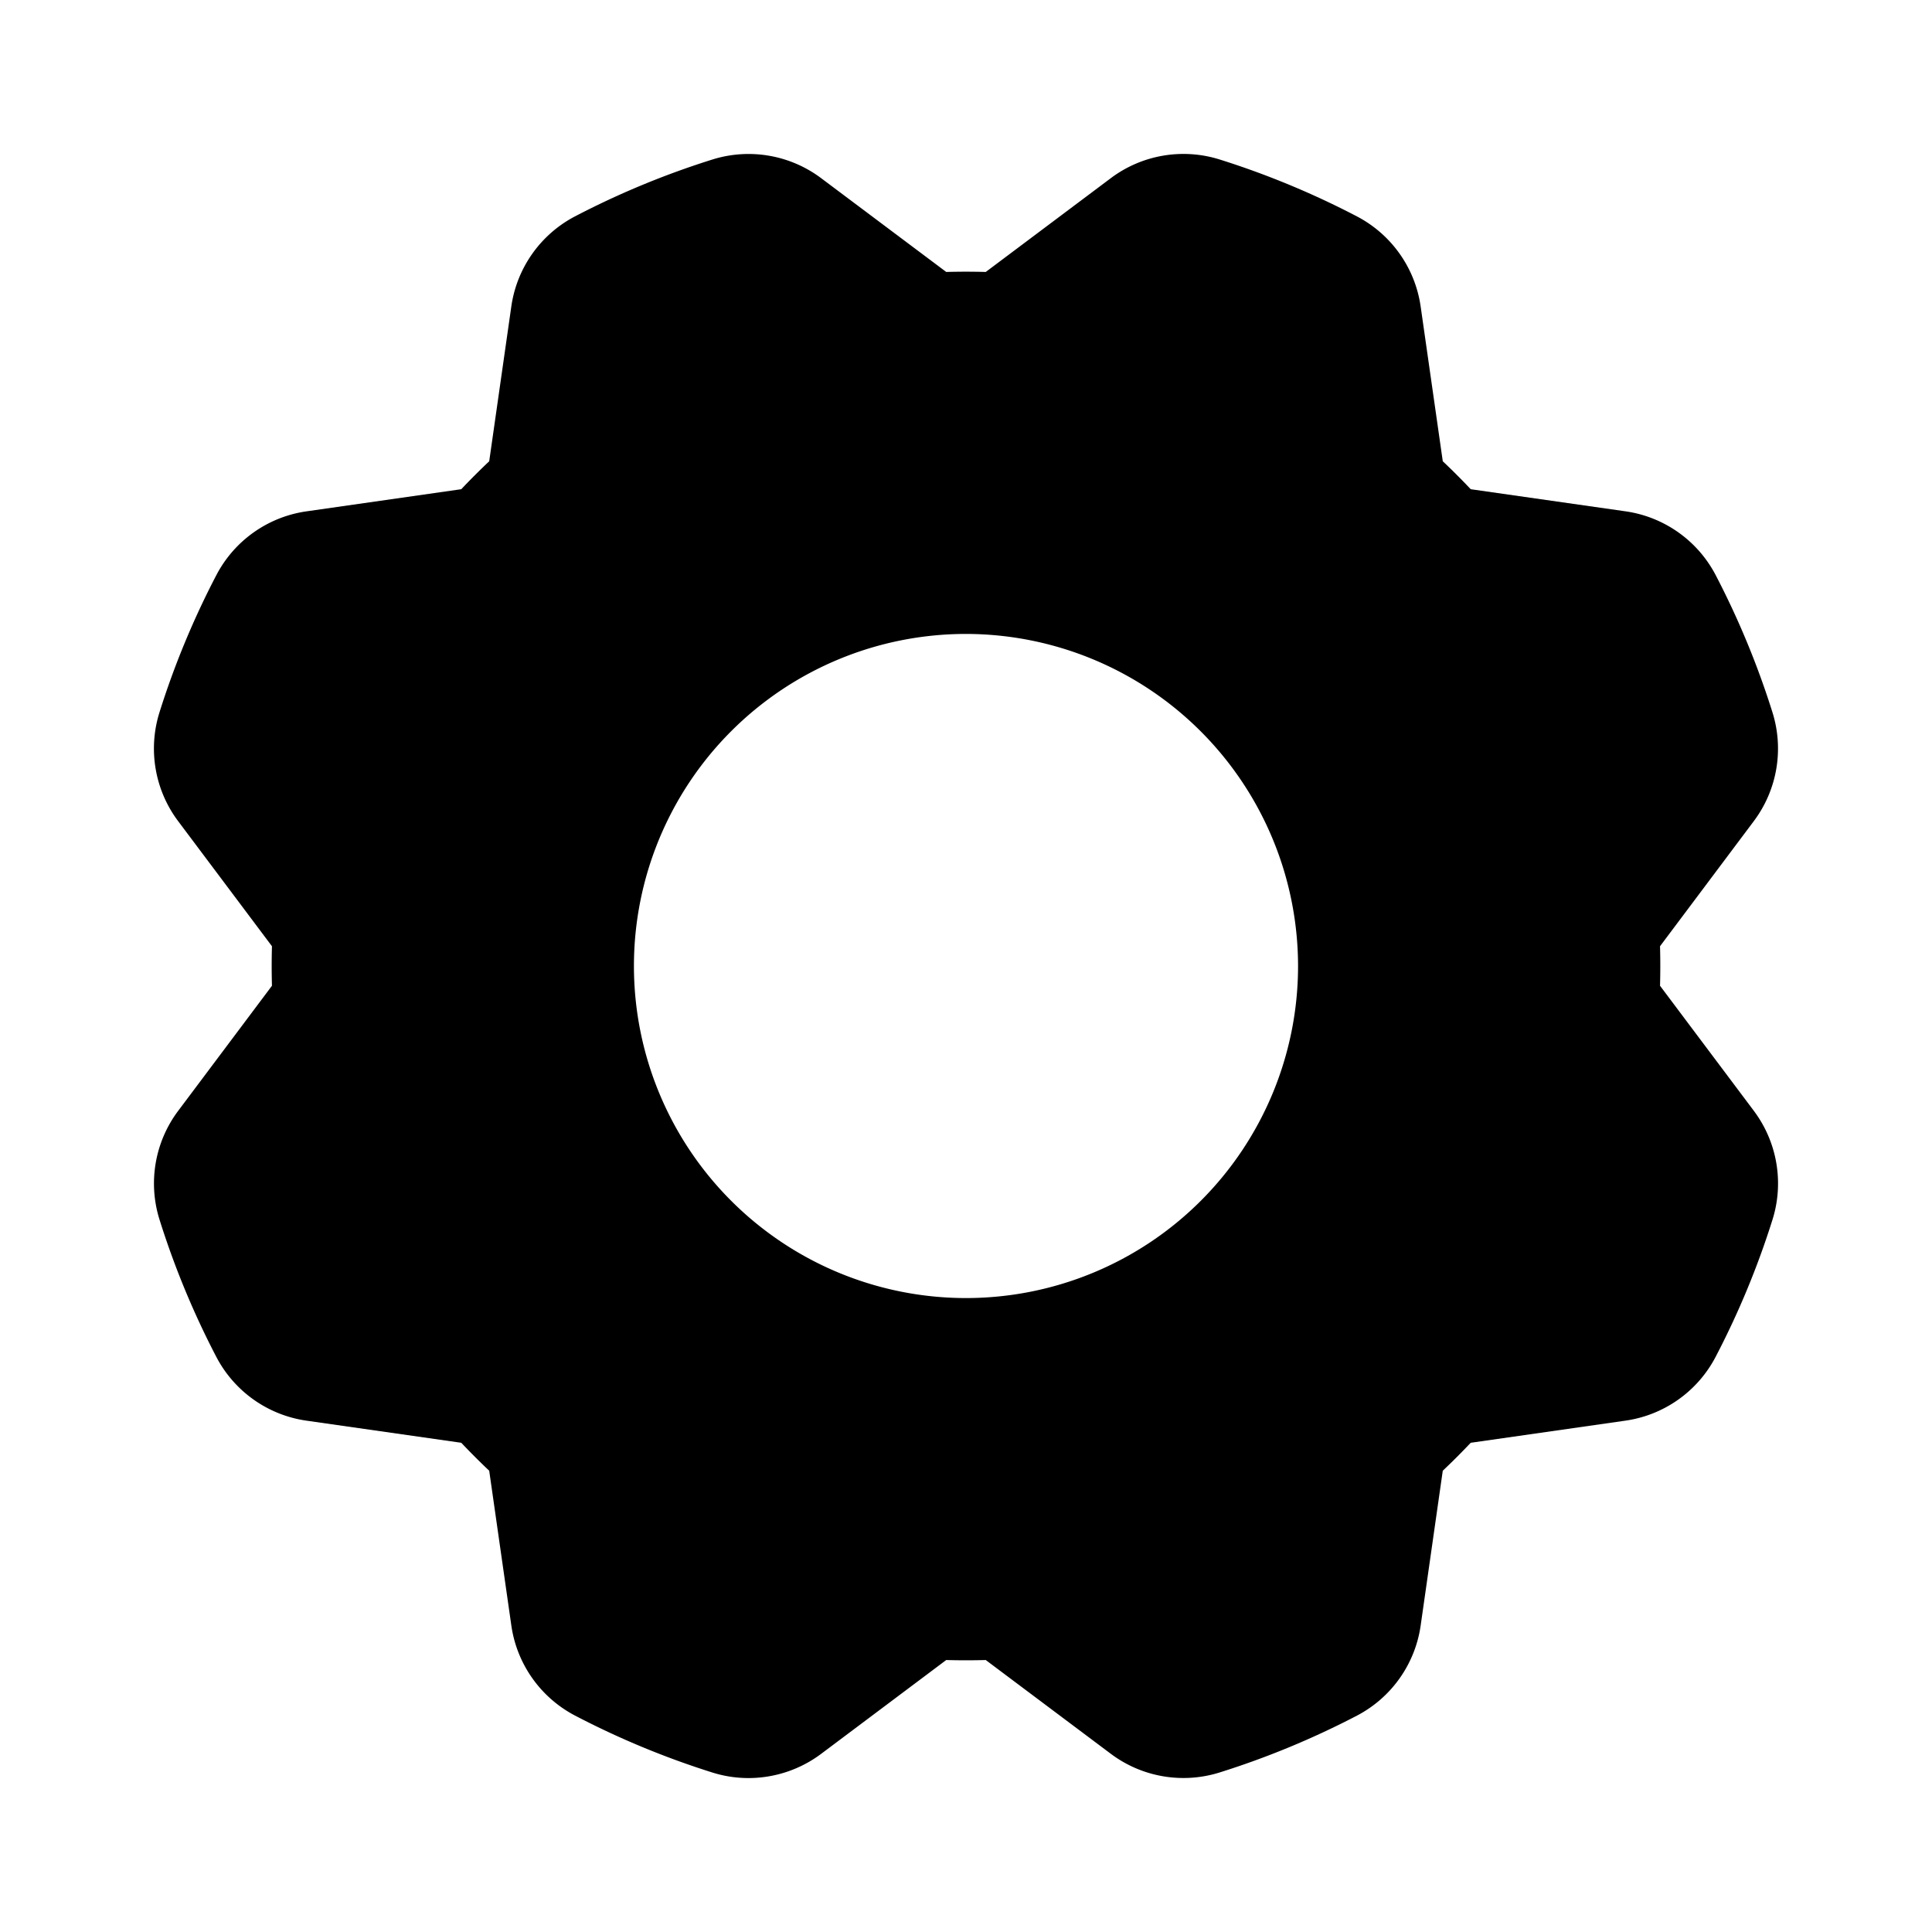 <svg xmlns="http://www.w3.org/2000/svg" viewBox="0 0 256.001 256.001" width="20" height="20"><path fill="none" d="M0 0h256v256H0z"/><path d="M232.399 147.198l-12.436-16.58a93.676 93.676 0 000-5.237l12.43-16.58a16.027 16.027 0 002.481-14.37 111.771 111.771 0 00-7.553-18.255 16.033 16.033 0 00-11.925-8.422l-20.517-2.93q-.9-.953-1.824-1.878-.923-.922-1.879-1.826l-2.933-20.514a16.031 16.031 0 00-8.409-11.914 111.635 111.635 0 00-18.248-7.567 16.038 16.038 0 00-14.388 2.476l-16.58 12.435a94.554 94.554 0 00-5.236 0L108.8 23.604a16.036 16.036 0 00-14.37-2.478 111.643 111.643 0 00-18.253 7.552 16.033 16.033 0 00-8.424 11.925l-2.93 20.518q-.955.902-1.877 1.825-.924.923-1.826 1.877l-20.516 2.934a16.03 16.03 0 00-11.913 8.408 111.66 111.66 0 00-7.567 18.248 16.035 16.035 0 002.476 14.388l12.436 16.581a93.676 93.676 0 000 5.236l-12.43 16.58a16.027 16.027 0 00-2.481 14.37 111.771 111.771 0 007.553 18.255 16.033 16.033 0 0011.925 8.422l20.517 2.931q.9.952 1.824 1.877.923.923 1.879 1.826l2.933 20.515a16.031 16.031 0 008.409 11.914 111.635 111.635 0 0018.248 7.567 15.896 15.896 0 004.762.728 16.062 16.062 0 009.626-3.204l16.58-12.436c1.747.05 3.489.049 5.236 0l16.581 12.432a16.036 16.036 0 0014.37 2.479 111.644 111.644 0 0018.253-7.553 16.033 16.033 0 008.424-11.925l2.93-20.517q.955-.903 1.877-1.825.924-.924 1.826-1.878l20.516-2.934a16.03 16.03 0 0011.913-8.408 111.66 111.66 0 007.567-18.248 16.035 16.035 0 00-2.476-14.388zM172 128a44 44 0 11-44-44 44.05 44.05 0 0144 44z"/></svg>